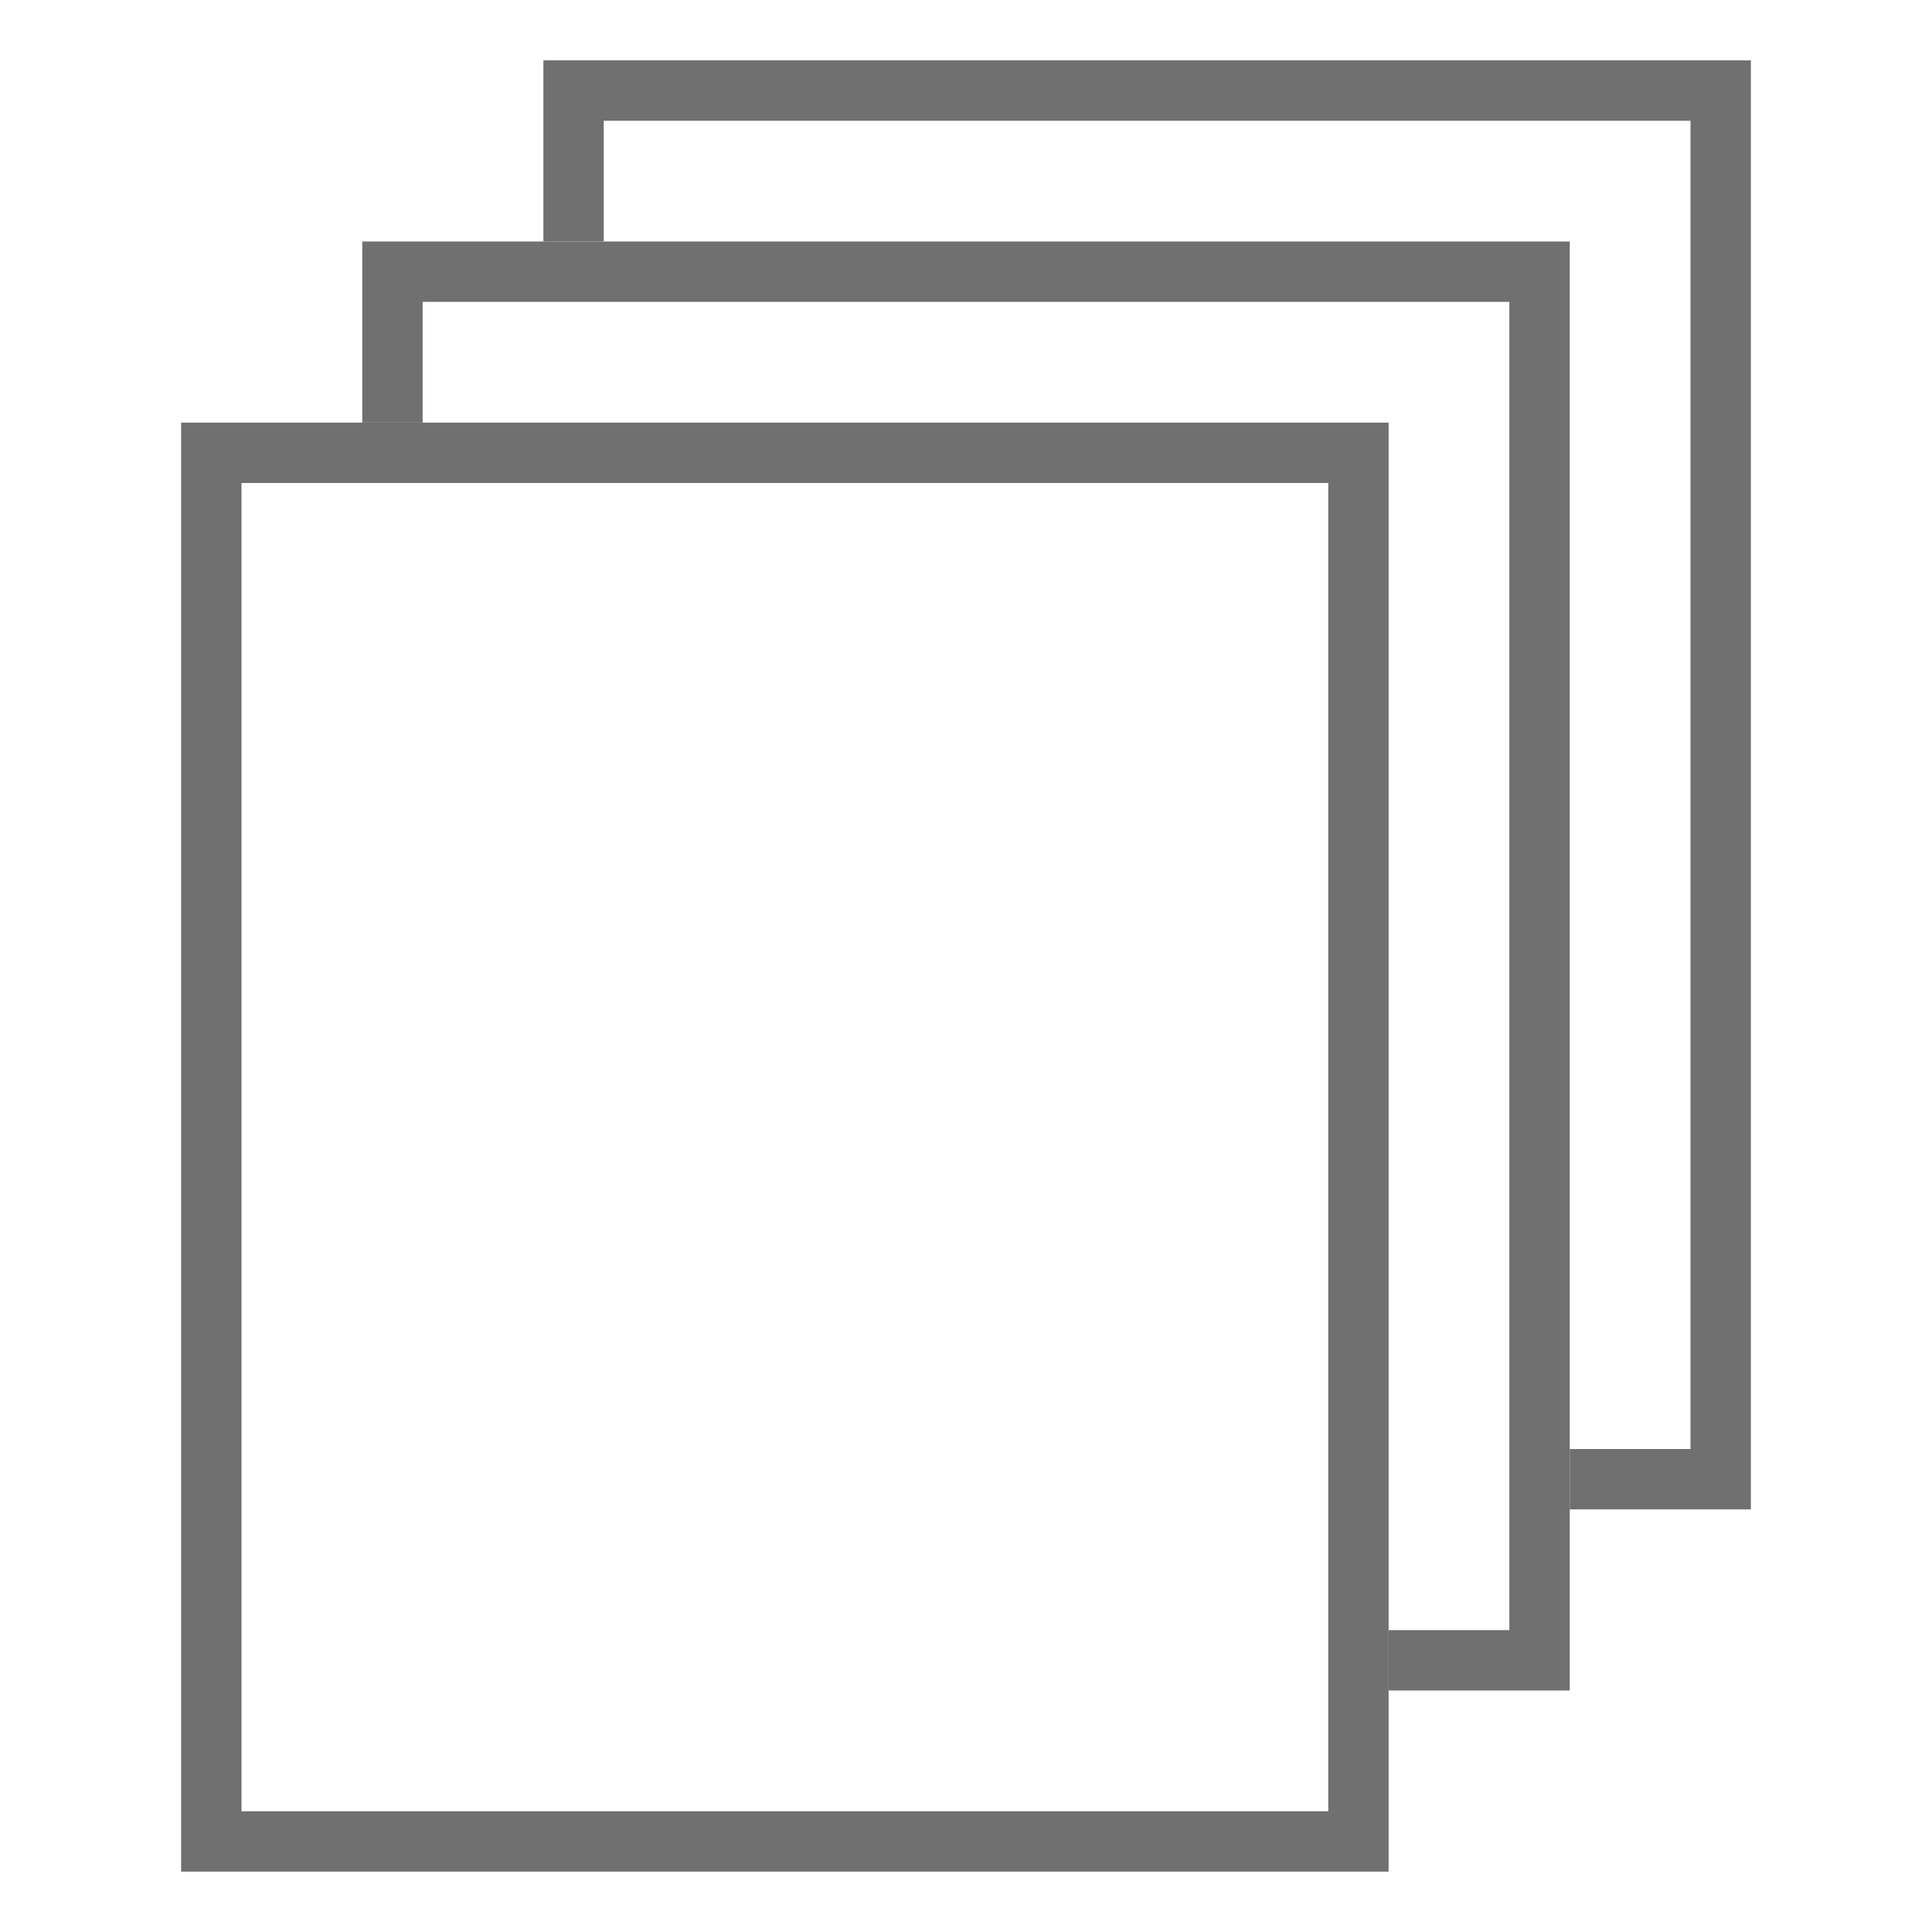 <?xml version="1.0" encoding="utf-8"?>
<!-- Generator: Adobe Illustrator 15.0.0, SVG Export Plug-In . SVG Version: 6.00 Build 0)  -->
<!DOCTYPE svg PUBLIC "-//W3C//DTD SVG 1.1//EN" "http://www.w3.org/Graphics/SVG/1.1/DTD/svg11.dtd">
<svg version="1.1" id="Layer_1" xmlns="http://www.w3.org/2000/svg" xmlns:xlink="http://www.w3.org/1999/xlink" x="0px" y="0px"
	 width="32px" height="32px" viewBox="-399.5 200.5 32 32" enable-background="new -399.5 200.5 32 32" xml:space="preserve">
<g>
	<rect x="-396" y="208" fill="none" stroke="#707070" stroke-miterlimit="10" width="19" height="23"/>
	<polyline fill="none" stroke="#707070" stroke-miterlimit="10" points="-376.5,228 -374,228 -374,205 -393,205 -393,207.5 	"/>
	<polyline fill="none" stroke="#707070" stroke-miterlimit="10" points="-373.5,225 -371,225 -371,202 -390,202 -390,204.5 	"/>
</g>
</svg>
